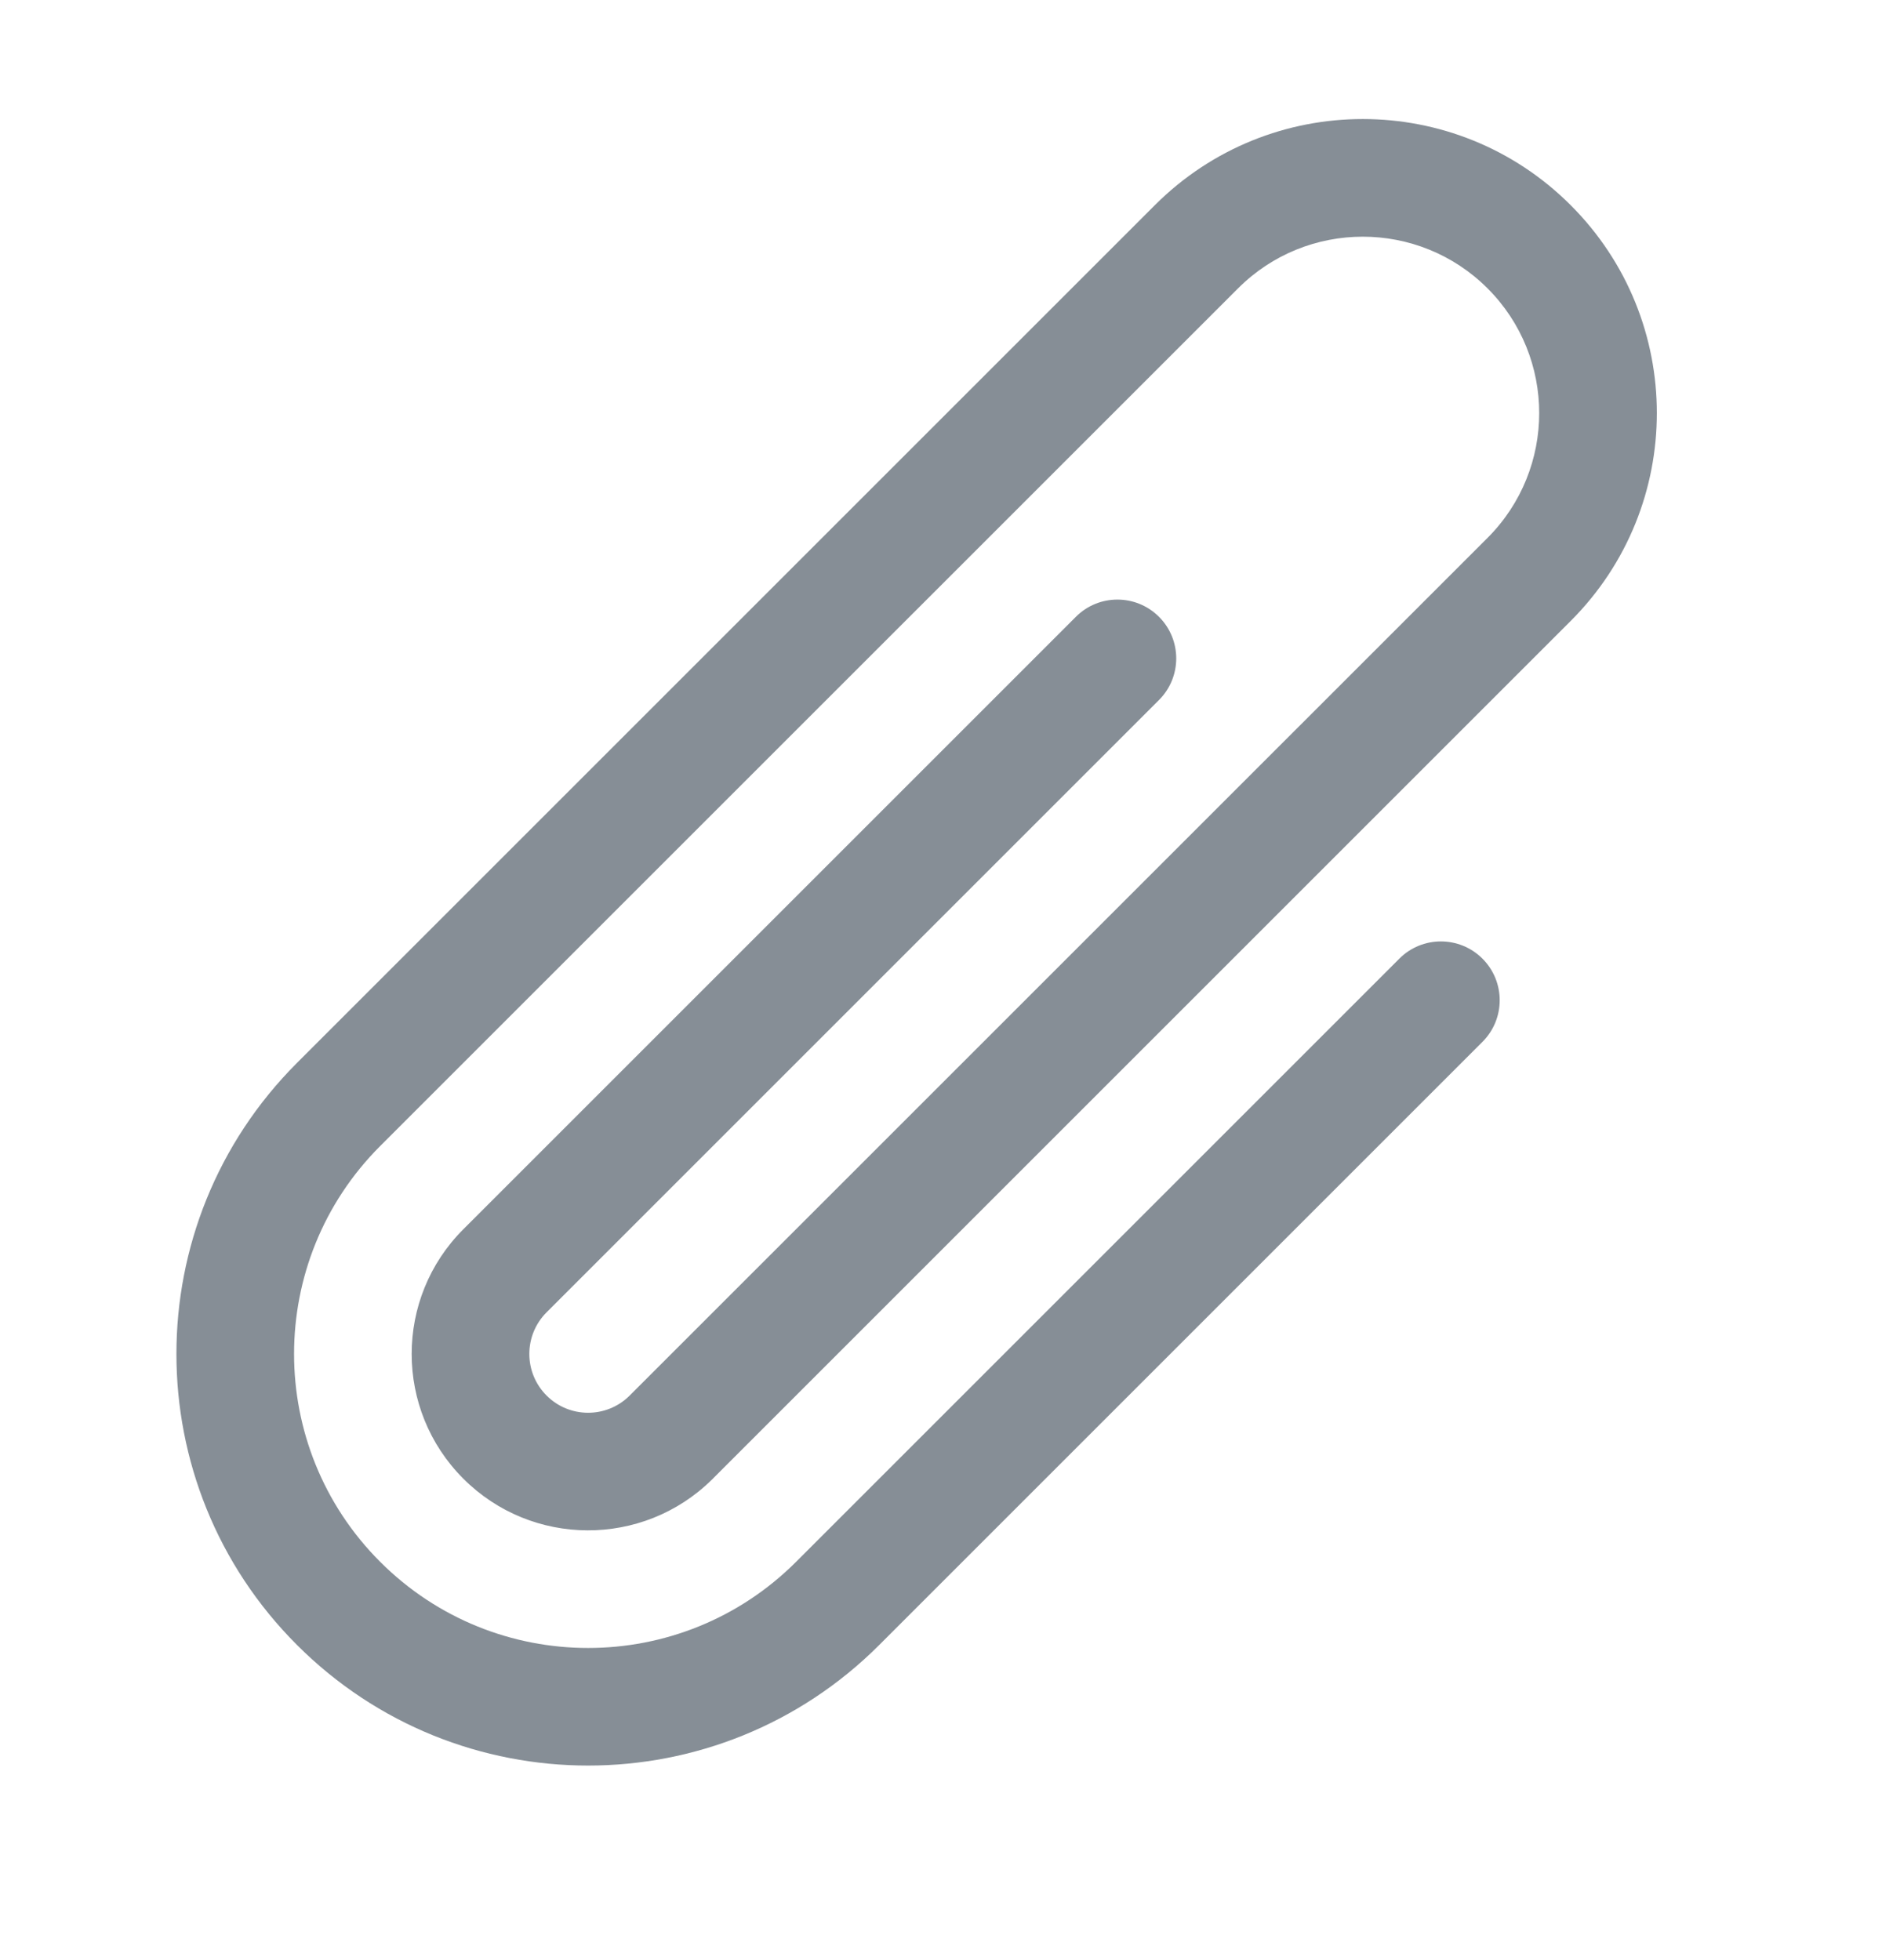 <svg width="24" height="25" viewBox="0 0 24 25" fill="none" xmlns="http://www.w3.org/2000/svg">
<path fill-rule="evenodd" clip-rule="evenodd" d="M18.97 3.678C18.091 2.799 16.666 2.799 15.788 3.678L4.848 14.617L4.38 14.149L4.848 14.617C3.384 16.081 3.384 18.456 4.848 19.92C6.313 21.385 8.687 21.385 10.152 19.92L17.845 12.227C18.137 11.934 18.612 11.934 18.905 12.227C19.198 12.52 19.198 12.995 18.905 13.288L11.212 20.981C9.162 23.031 5.838 23.031 3.788 20.981C1.737 18.931 1.737 15.607 3.788 13.556L14.727 2.617L15.257 3.147L14.727 2.617C16.191 1.152 18.566 1.152 20.03 2.617C21.495 4.081 21.495 6.456 20.03 7.92L9.097 18.853C9.095 18.855 9.093 18.857 9.091 18.86L9.082 18.868L9.082 18.869L9.077 18.873C8.198 19.738 6.783 19.734 5.909 18.86C5.03 17.981 5.03 16.556 5.909 15.678C5.909 15.678 5.909 15.678 5.909 15.678L13.72 7.867C14.012 7.574 14.487 7.574 14.78 7.867C15.073 8.16 15.073 8.635 14.78 8.928L6.97 16.738L6.97 16.738C6.677 17.031 6.677 17.506 6.97 17.799C7.26 18.09 7.731 18.092 8.024 17.805L18.97 6.86C19.848 5.981 19.848 4.556 18.97 3.678Z" fill="#868E96"/>
</svg>
